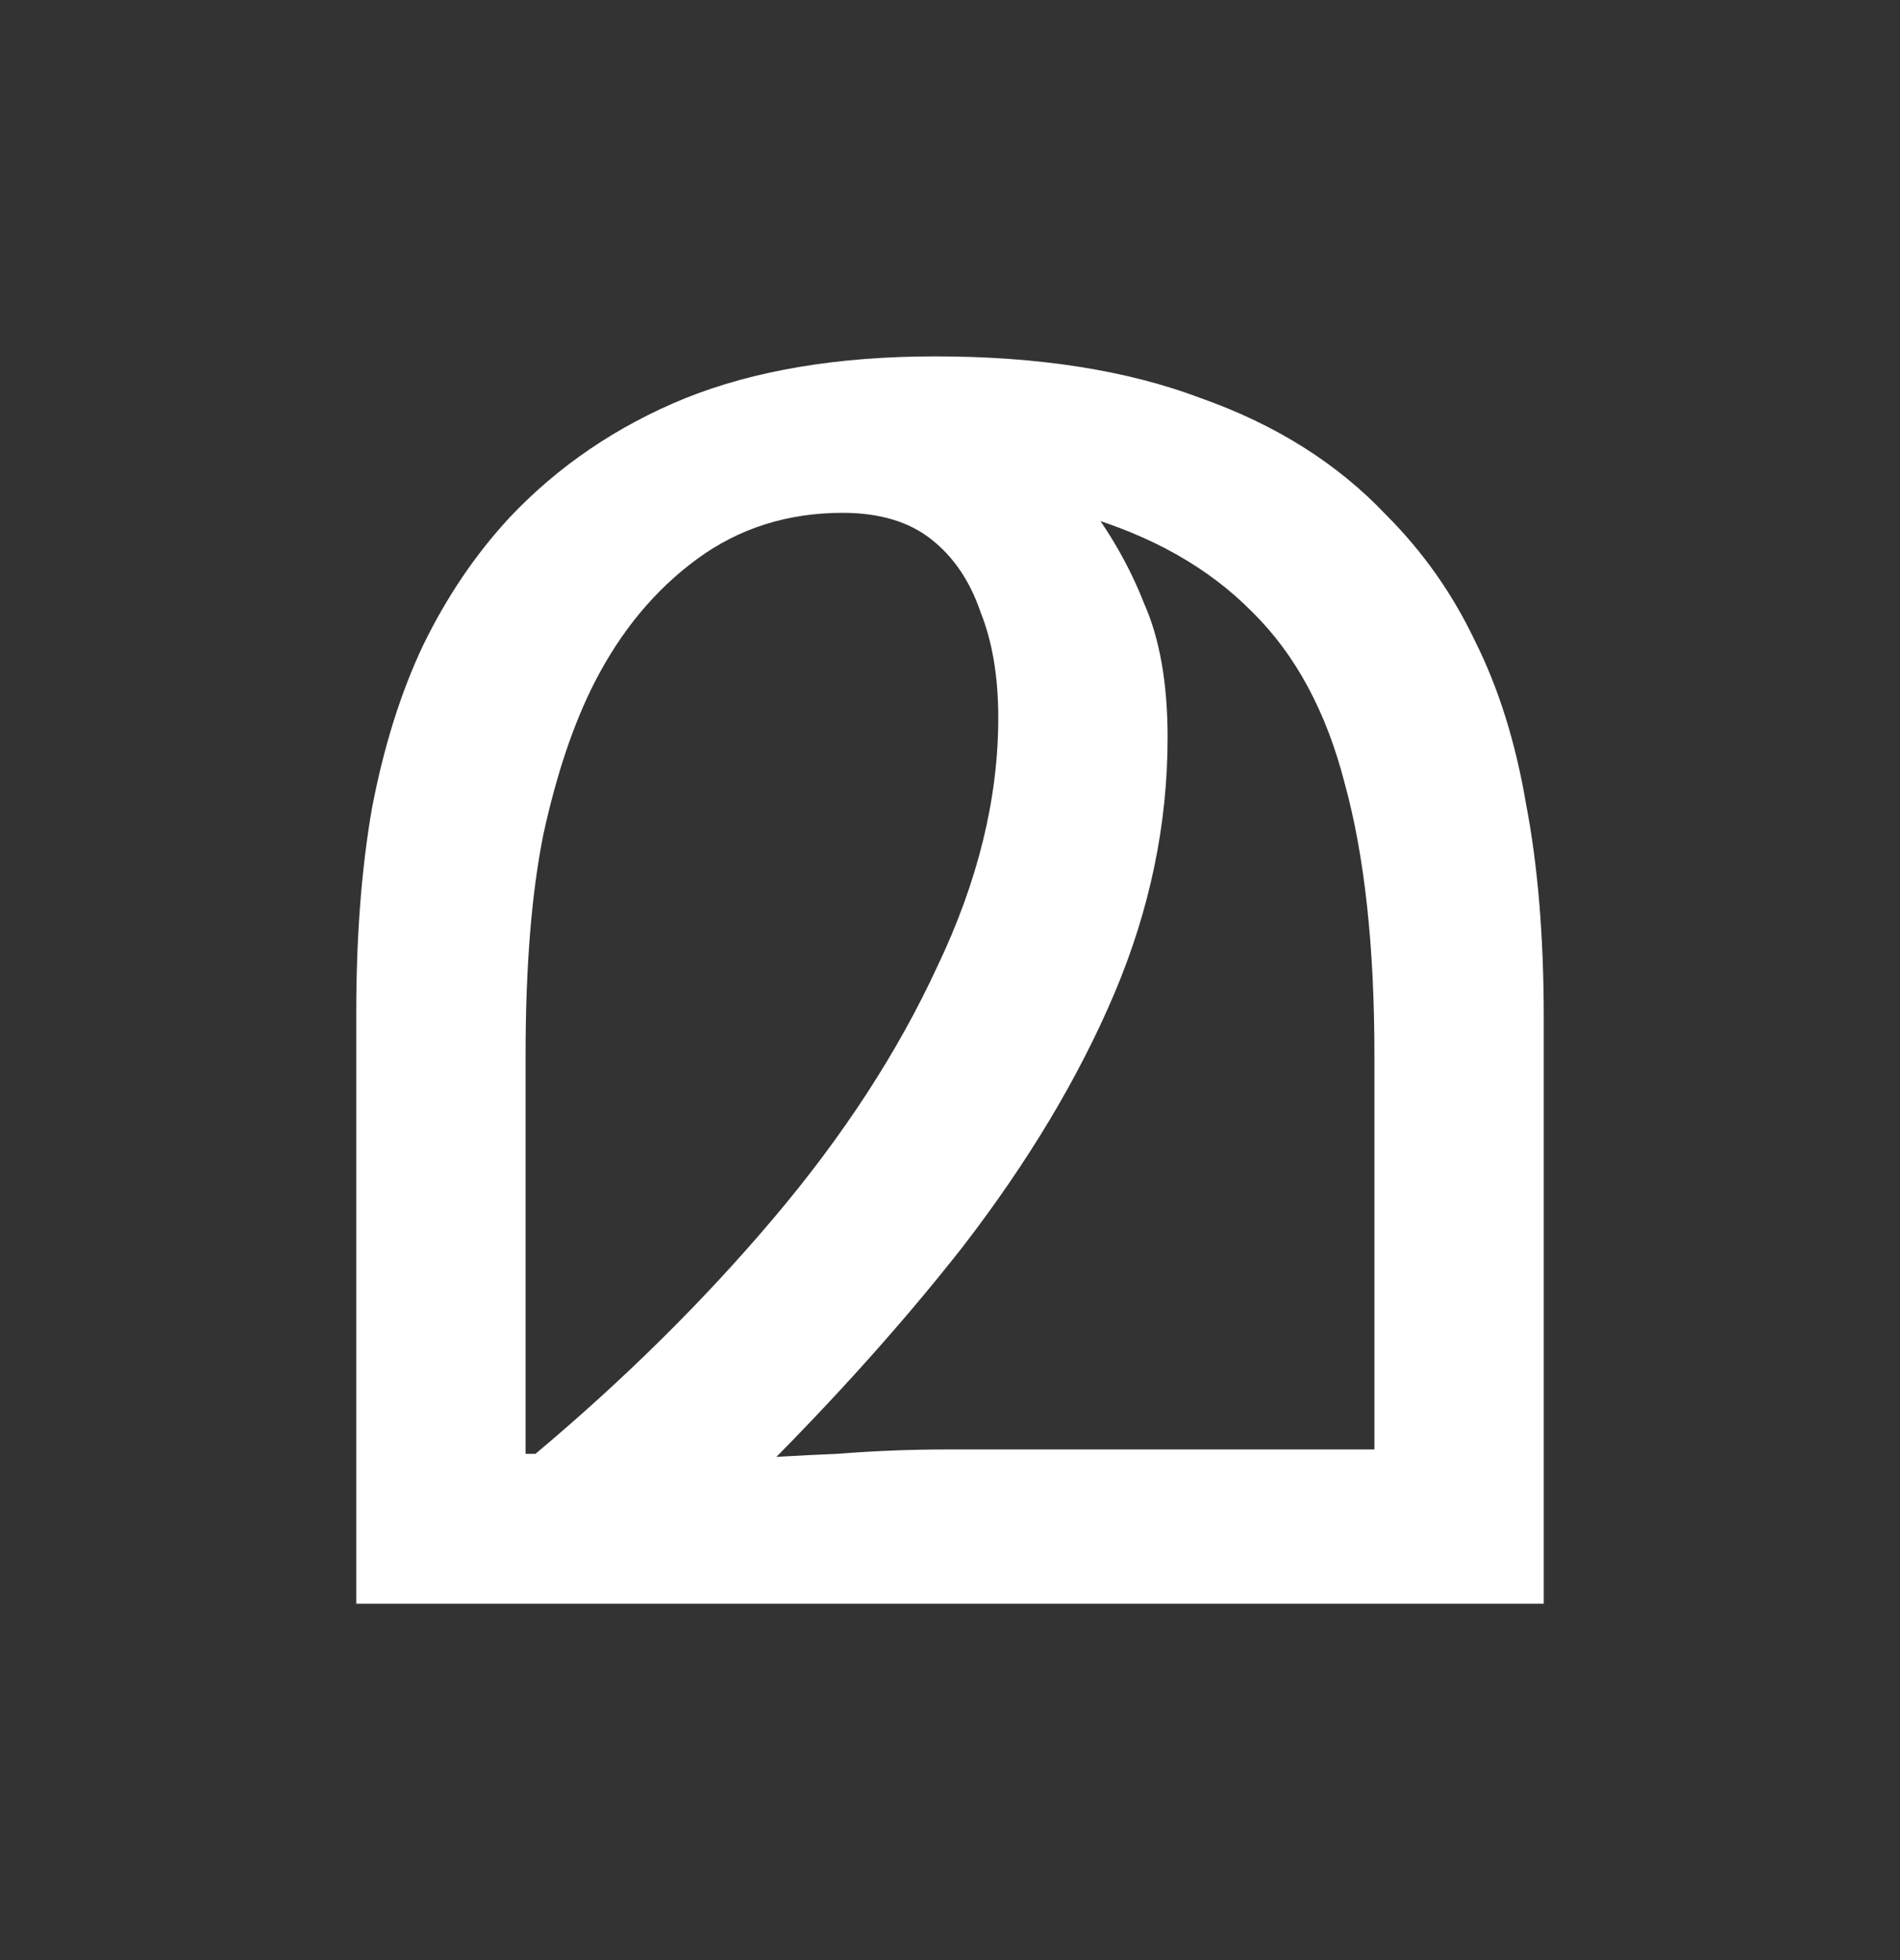 <svg width="32" height="33" viewBox="0 0 32 33" fill="none" xmlns="http://www.w3.org/2000/svg">
<rect x="0" y="0" width="32" height="33" fill="#333333" stroke="none"/>
<path d="M15.751 6C17.498 6 18.991 6.235 20.229 6.705C21.489 7.15 22.529 7.806 23.347 8.671C23.966 9.29 24.463 9.995 24.839 10.786C25.237 11.578 25.525 12.493 25.701 13.532C25.901 14.571 26 15.77 26 17.131V27H6V17.056C6 15.77 6.088 14.62 6.265 13.606C6.464 12.567 6.752 11.652 7.128 10.86C7.526 10.044 8.012 9.327 8.587 8.708C9.405 7.843 10.389 7.175 11.539 6.705C12.711 6.235 14.115 6 15.751 6ZM14.192 8.634C13.264 8.634 12.445 8.894 11.738 9.413C11.03 9.933 10.456 10.625 10.013 11.491C9.659 12.184 9.372 13.037 9.151 14.051C8.952 15.041 8.852 16.277 8.852 17.762V24.477H9.018C10.522 23.215 11.86 21.892 13.031 20.507C14.203 19.122 15.121 17.712 15.784 16.277C16.47 14.843 16.813 13.445 16.813 12.085C16.813 11.392 16.713 10.799 16.514 10.304C16.337 9.784 16.061 9.376 15.685 9.08C15.309 8.783 14.812 8.634 14.192 8.634ZM19.665 12.419C19.665 13.878 19.366 15.313 18.77 16.723C18.172 18.133 17.321 19.555 16.216 20.989C15.11 22.399 13.794 23.846 12.269 25.33L12.202 24.588C12.844 24.539 13.474 24.502 14.093 24.477C14.712 24.428 15.331 24.403 15.95 24.403H23.148V17.762C23.148 15.931 22.982 14.41 22.65 13.198C22.34 11.986 21.821 11.021 21.091 10.304C20.361 9.562 19.4 9.018 18.206 8.671L18.272 8.412C18.692 8.956 19.024 9.537 19.267 10.155C19.532 10.749 19.665 11.504 19.665 12.419Z" fill="white"/>
</svg>

